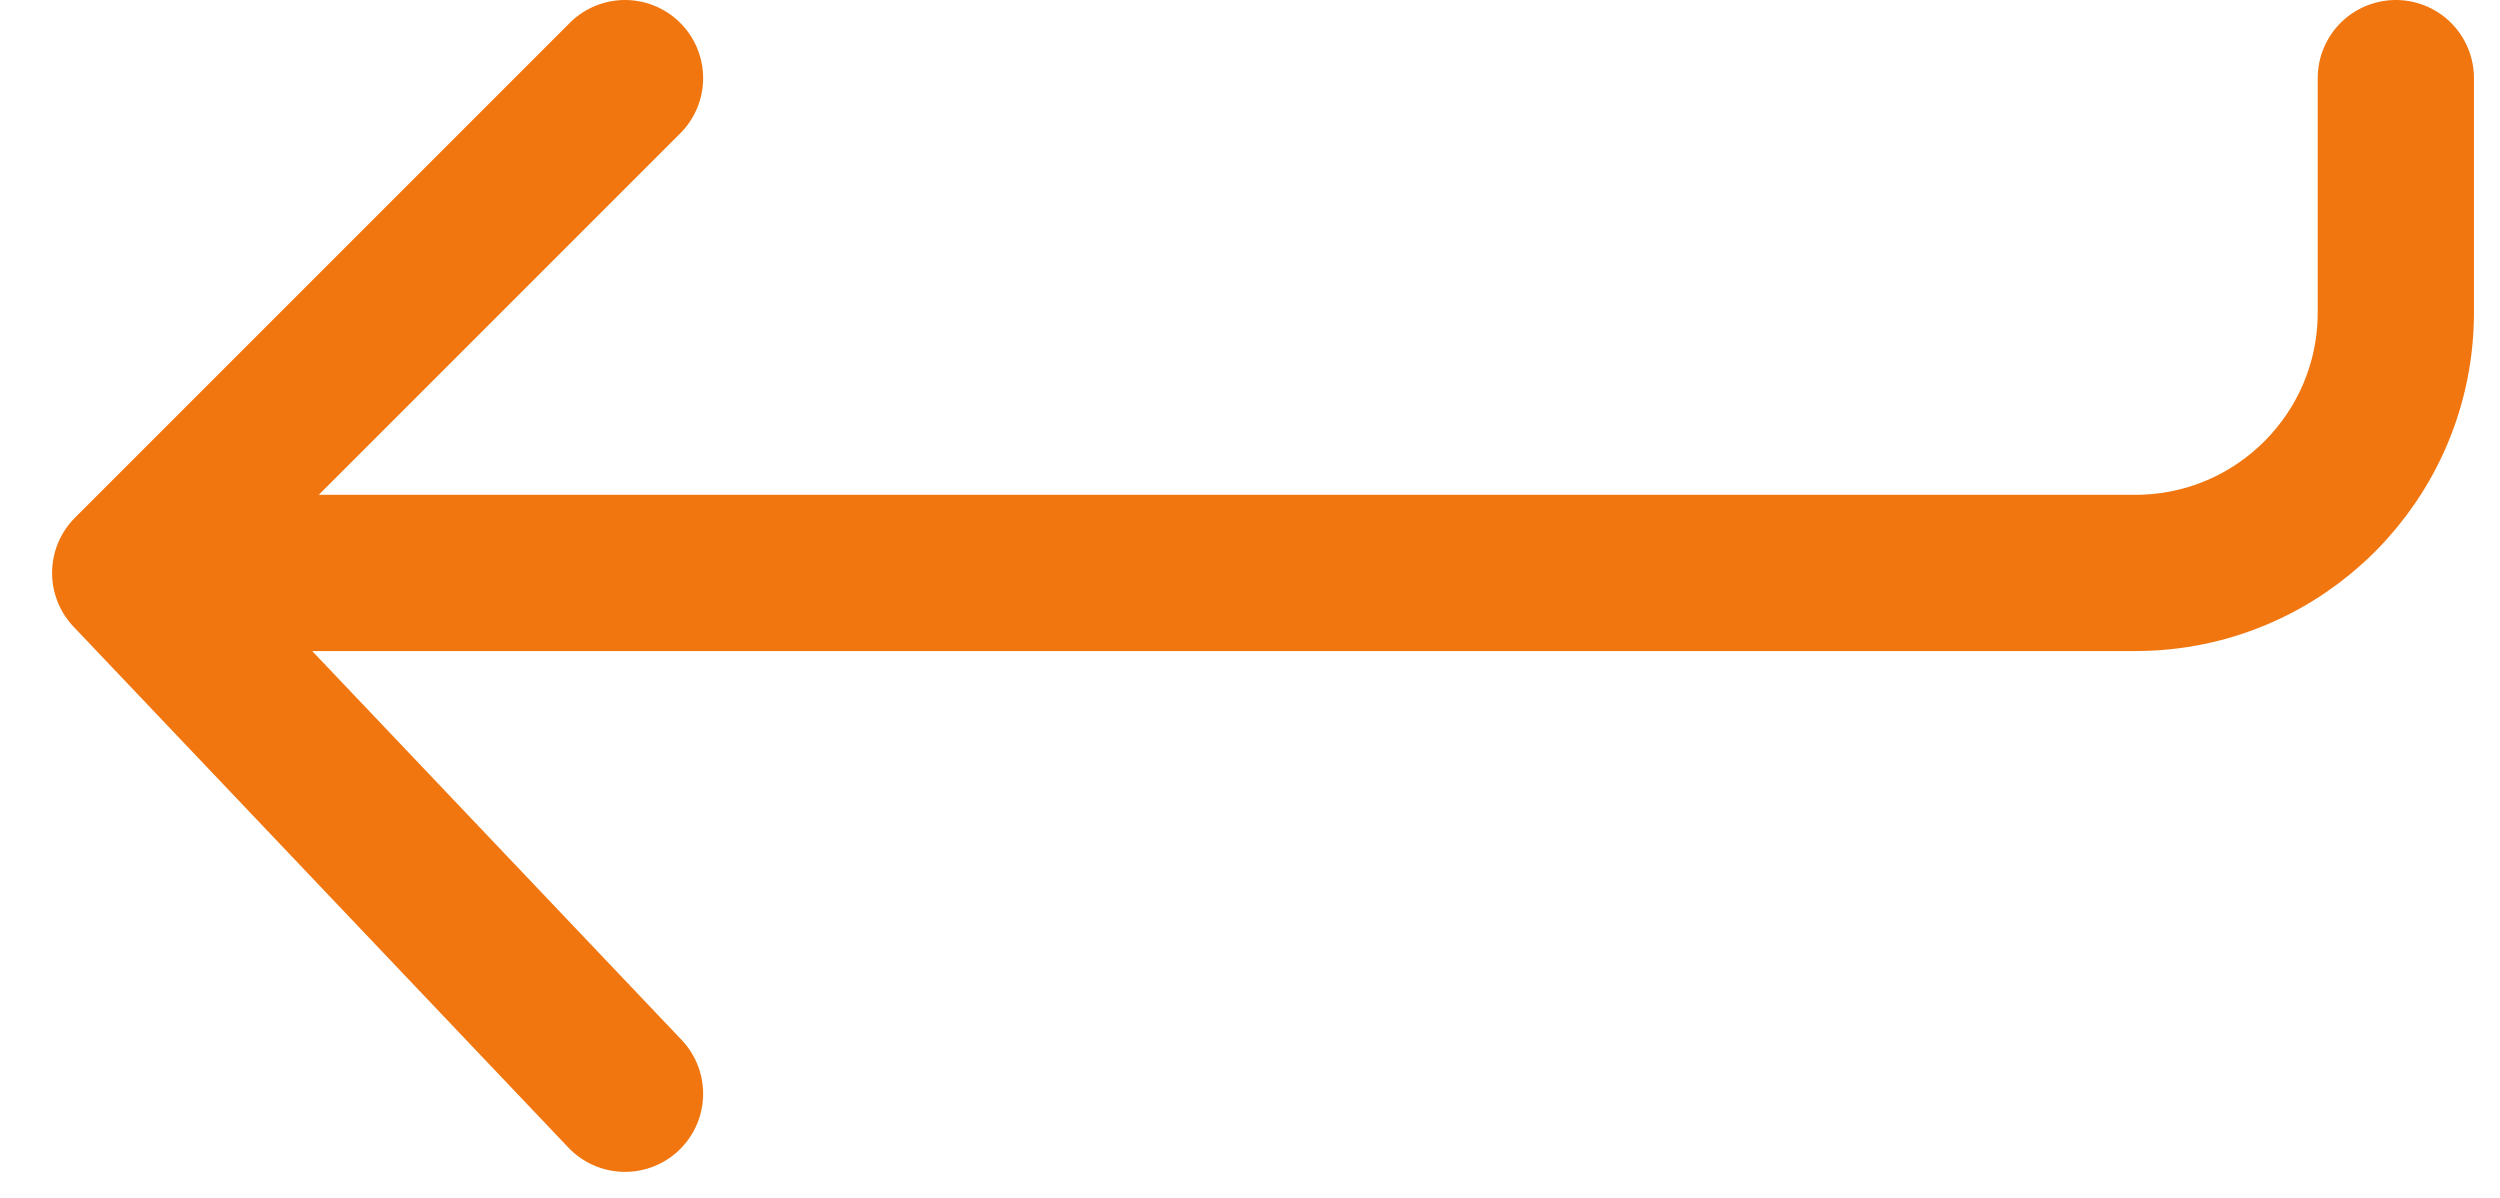 <svg width="48" height="23" viewBox="0 0 48 23" fill="none" xmlns="http://www.w3.org/2000/svg">
<path d="M46 1.5V6V6C46 8.761 43.761 11 41 11H2.5M2.5 11L12 1.5M2.5 11L12 21" stroke="#F1760F" stroke-width="3" stroke-linecap="round"/>
</svg>

